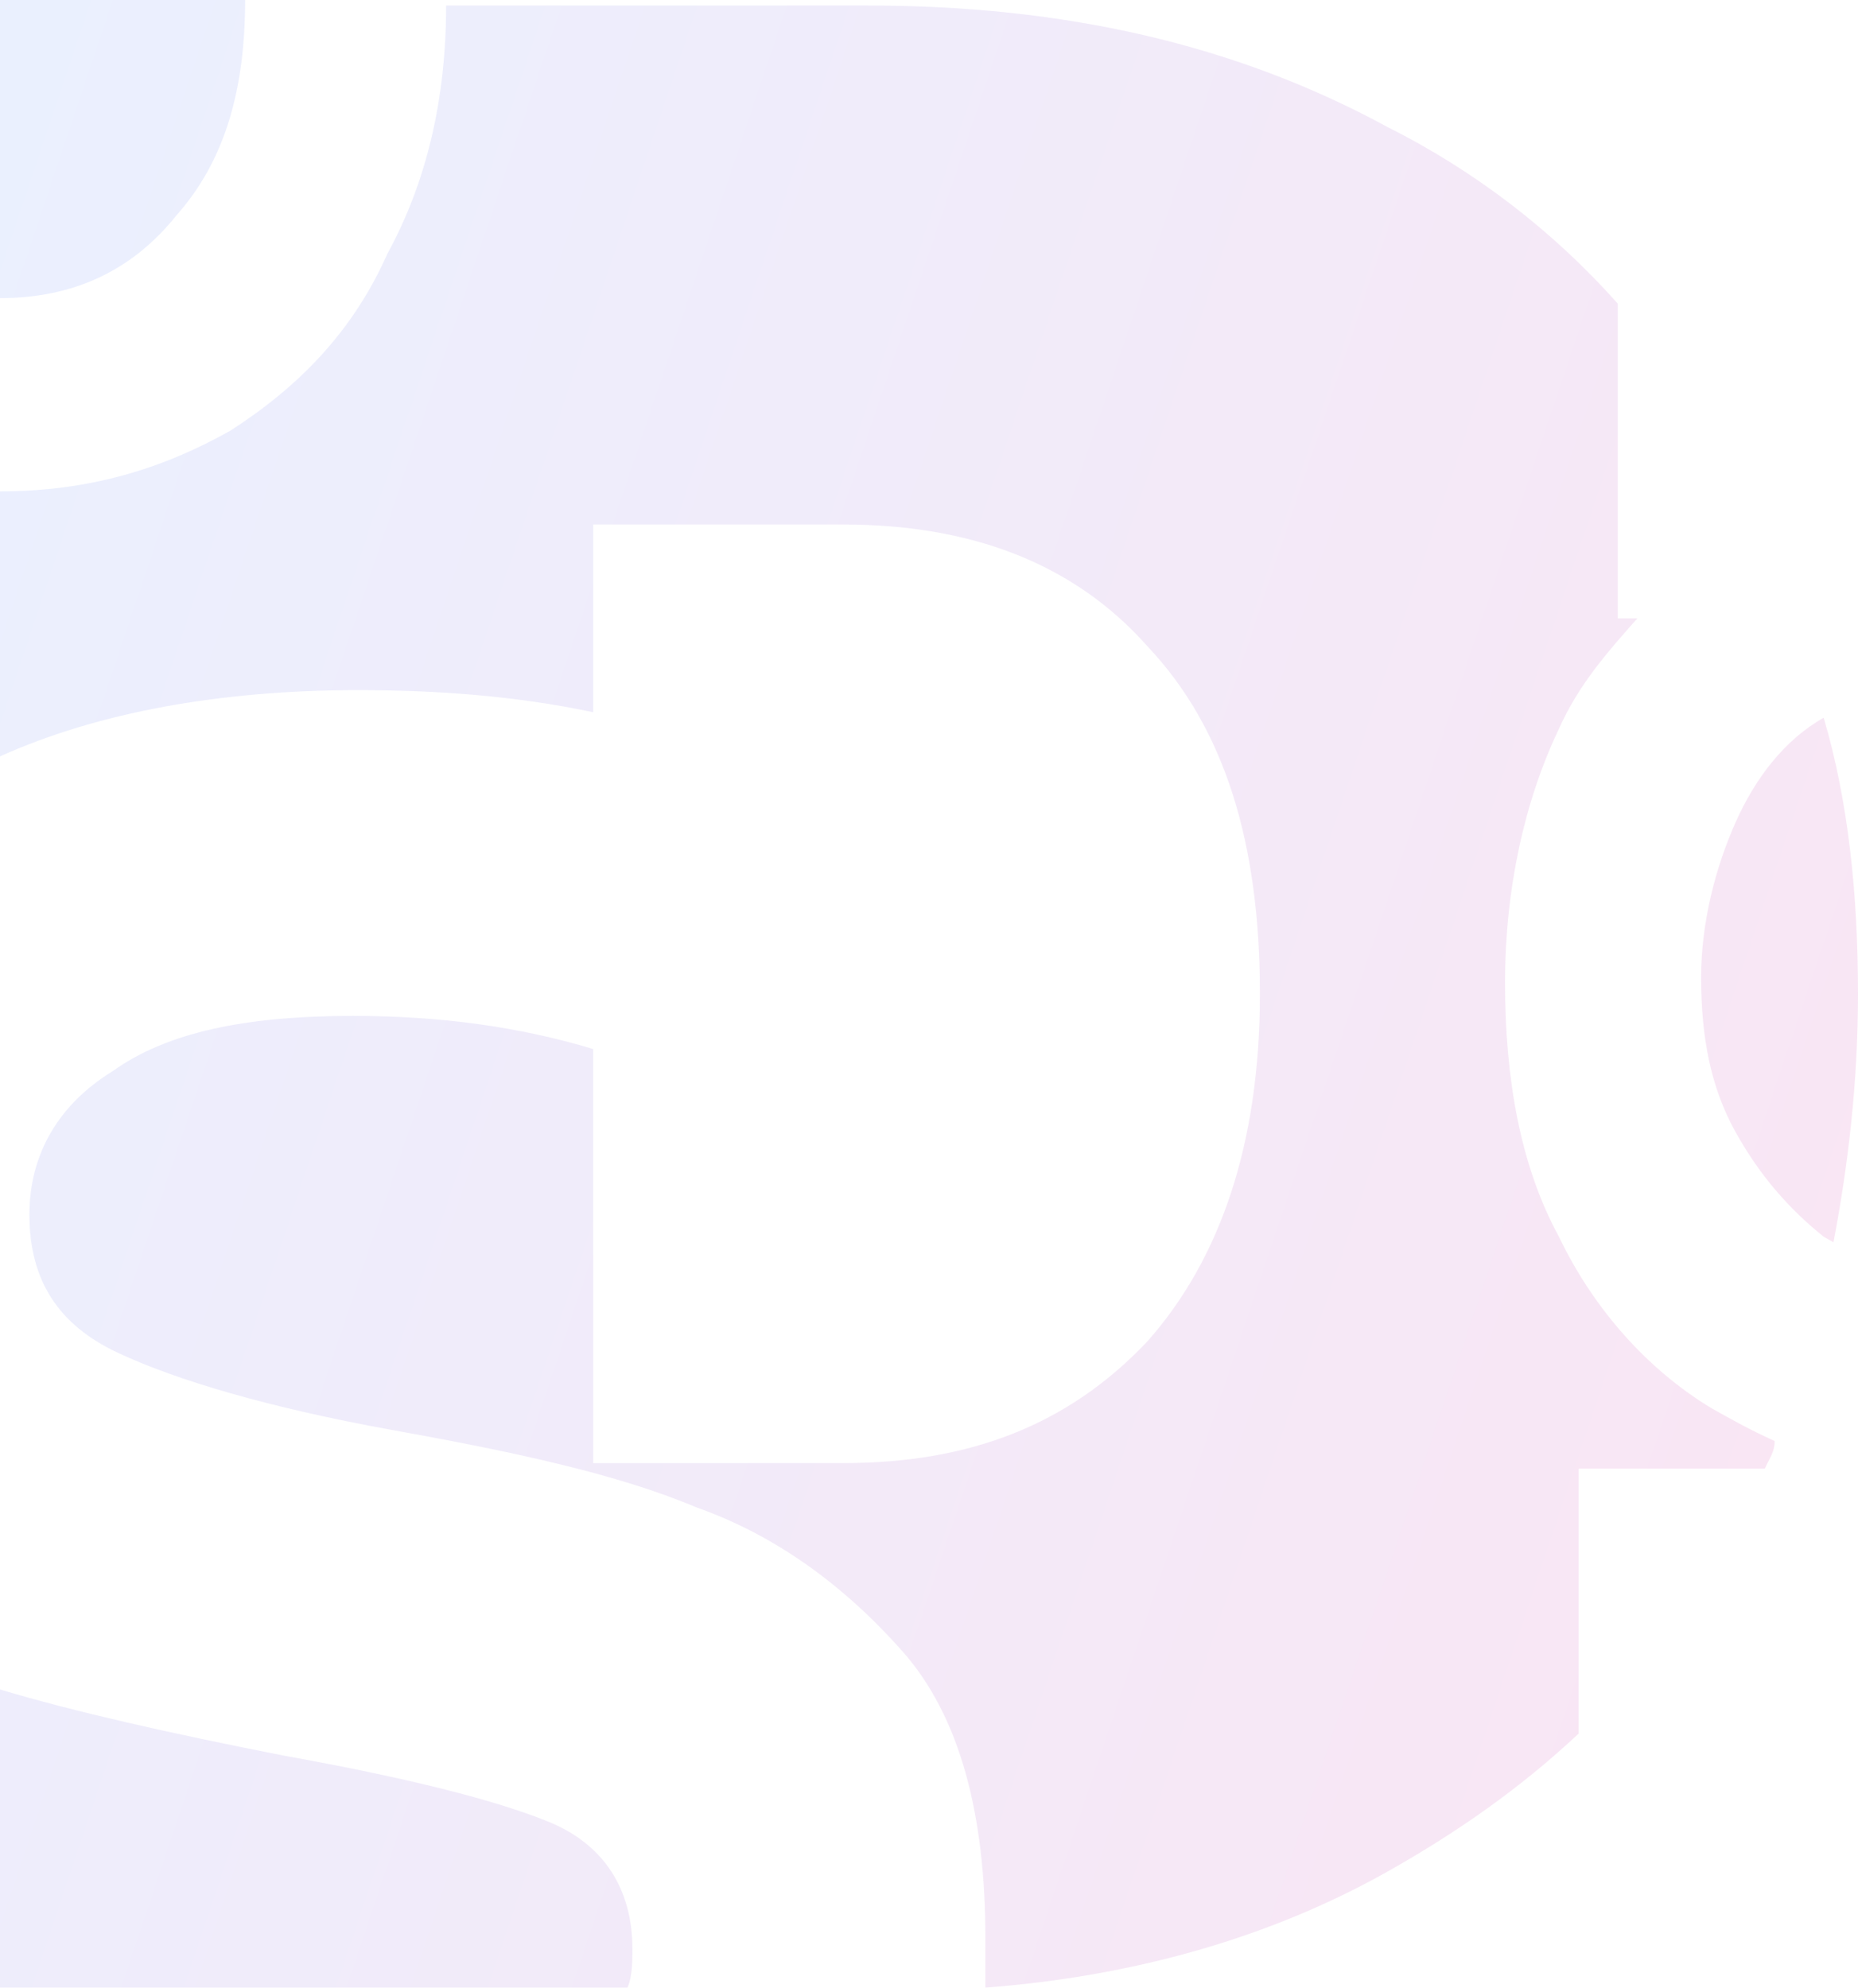 <svg width="400" height="428" viewBox="0 0 400 428" fill="none" xmlns="http://www.w3.org/2000/svg">
<path opacity="0.5" d="M0 427.916H135.092C136.148 425.539 136.148 421.973 136.148 419.595C136.148 406.52 129.815 397.011 118.206 392.256C106.596 387.502 87.599 382.747 61.214 377.992C36.939 373.238 15.831 368.483 0 363.729V427.916H0ZM392.612 154.525C384.169 159.28 377.836 167.6 373.615 177.11C369.393 186.619 366.227 198.505 366.227 210.392C366.227 223.467 368.338 234.165 373.615 243.674C378.892 253.184 385.224 260.316 392.612 266.259L394.723 267.448C397.889 250.806 400 232.976 400 213.958C400 192.562 397.889 172.355 392.612 154.525ZM0 1.189V64.187C15.831 64.187 28.496 58.244 37.995 46.358C48.549 34.471 52.77 19.018 52.77 0H0V1.189ZM96.042 1.189C96.042 21.396 91.821 39.226 83.377 54.678C75.989 71.319 64.38 83.206 49.604 92.715C34.828 101.036 18.997 105.79 0 105.79V162.846C21.108 153.337 47.493 148.582 77.045 148.582C93.931 148.582 110.818 149.771 127.704 153.337V112.922H181.53C208.971 112.922 231.135 121.243 246.966 139.073C263.852 156.903 271.24 181.864 271.24 213.958C271.24 246.052 262.797 271.013 246.966 288.843C230.079 306.673 208.971 314.994 181.53 314.994H127.704V225.845C111.873 221.09 94.987 218.713 75.989 218.713C52.77 218.713 35.884 222.279 24.274 230.599C12.665 237.731 6.332 248.429 6.332 261.504C6.332 275.768 12.665 285.277 25.33 291.221C37.995 297.164 58.047 303.107 84.433 307.862C110.818 312.616 132.982 317.371 149.868 324.503C166.755 330.446 181.53 341.144 194.195 355.408C206.86 369.672 212.137 391.068 212.137 417.218C212.137 420.784 212.137 424.35 212.137 427.916C243.799 425.539 273.351 417.218 298.681 402.954C313.456 394.634 327.177 385.124 339.842 373.238V316.182H379.947C381.003 313.805 382.058 312.616 382.058 310.239C376.781 307.862 372.559 305.484 368.338 303.107C354.617 294.787 343.008 281.711 335.62 266.259C327.177 250.806 324.011 231.788 324.011 211.581C324.011 191.374 328.232 172.355 335.62 156.903C339.842 147.393 346.174 140.261 352.507 133.129H348.285V65.376C334.565 49.923 317.678 36.848 298.681 27.339C265.963 9.509 229.024 1.189 186.807 1.189H96.042Z" fill="url(#paint0_linear_1_1021)" fill-opacity="0.2"/>
<defs>
<linearGradient id="paint0_linear_1_1021" x1="0" y1="0" x2="479.447" y2="161.03" gradientUnits="userSpaceOnUse">
<stop stop-color="#316EFF"/>
<stop offset="1" stop-color="#D4008C"/>
</linearGradient>
</defs>
</svg>
